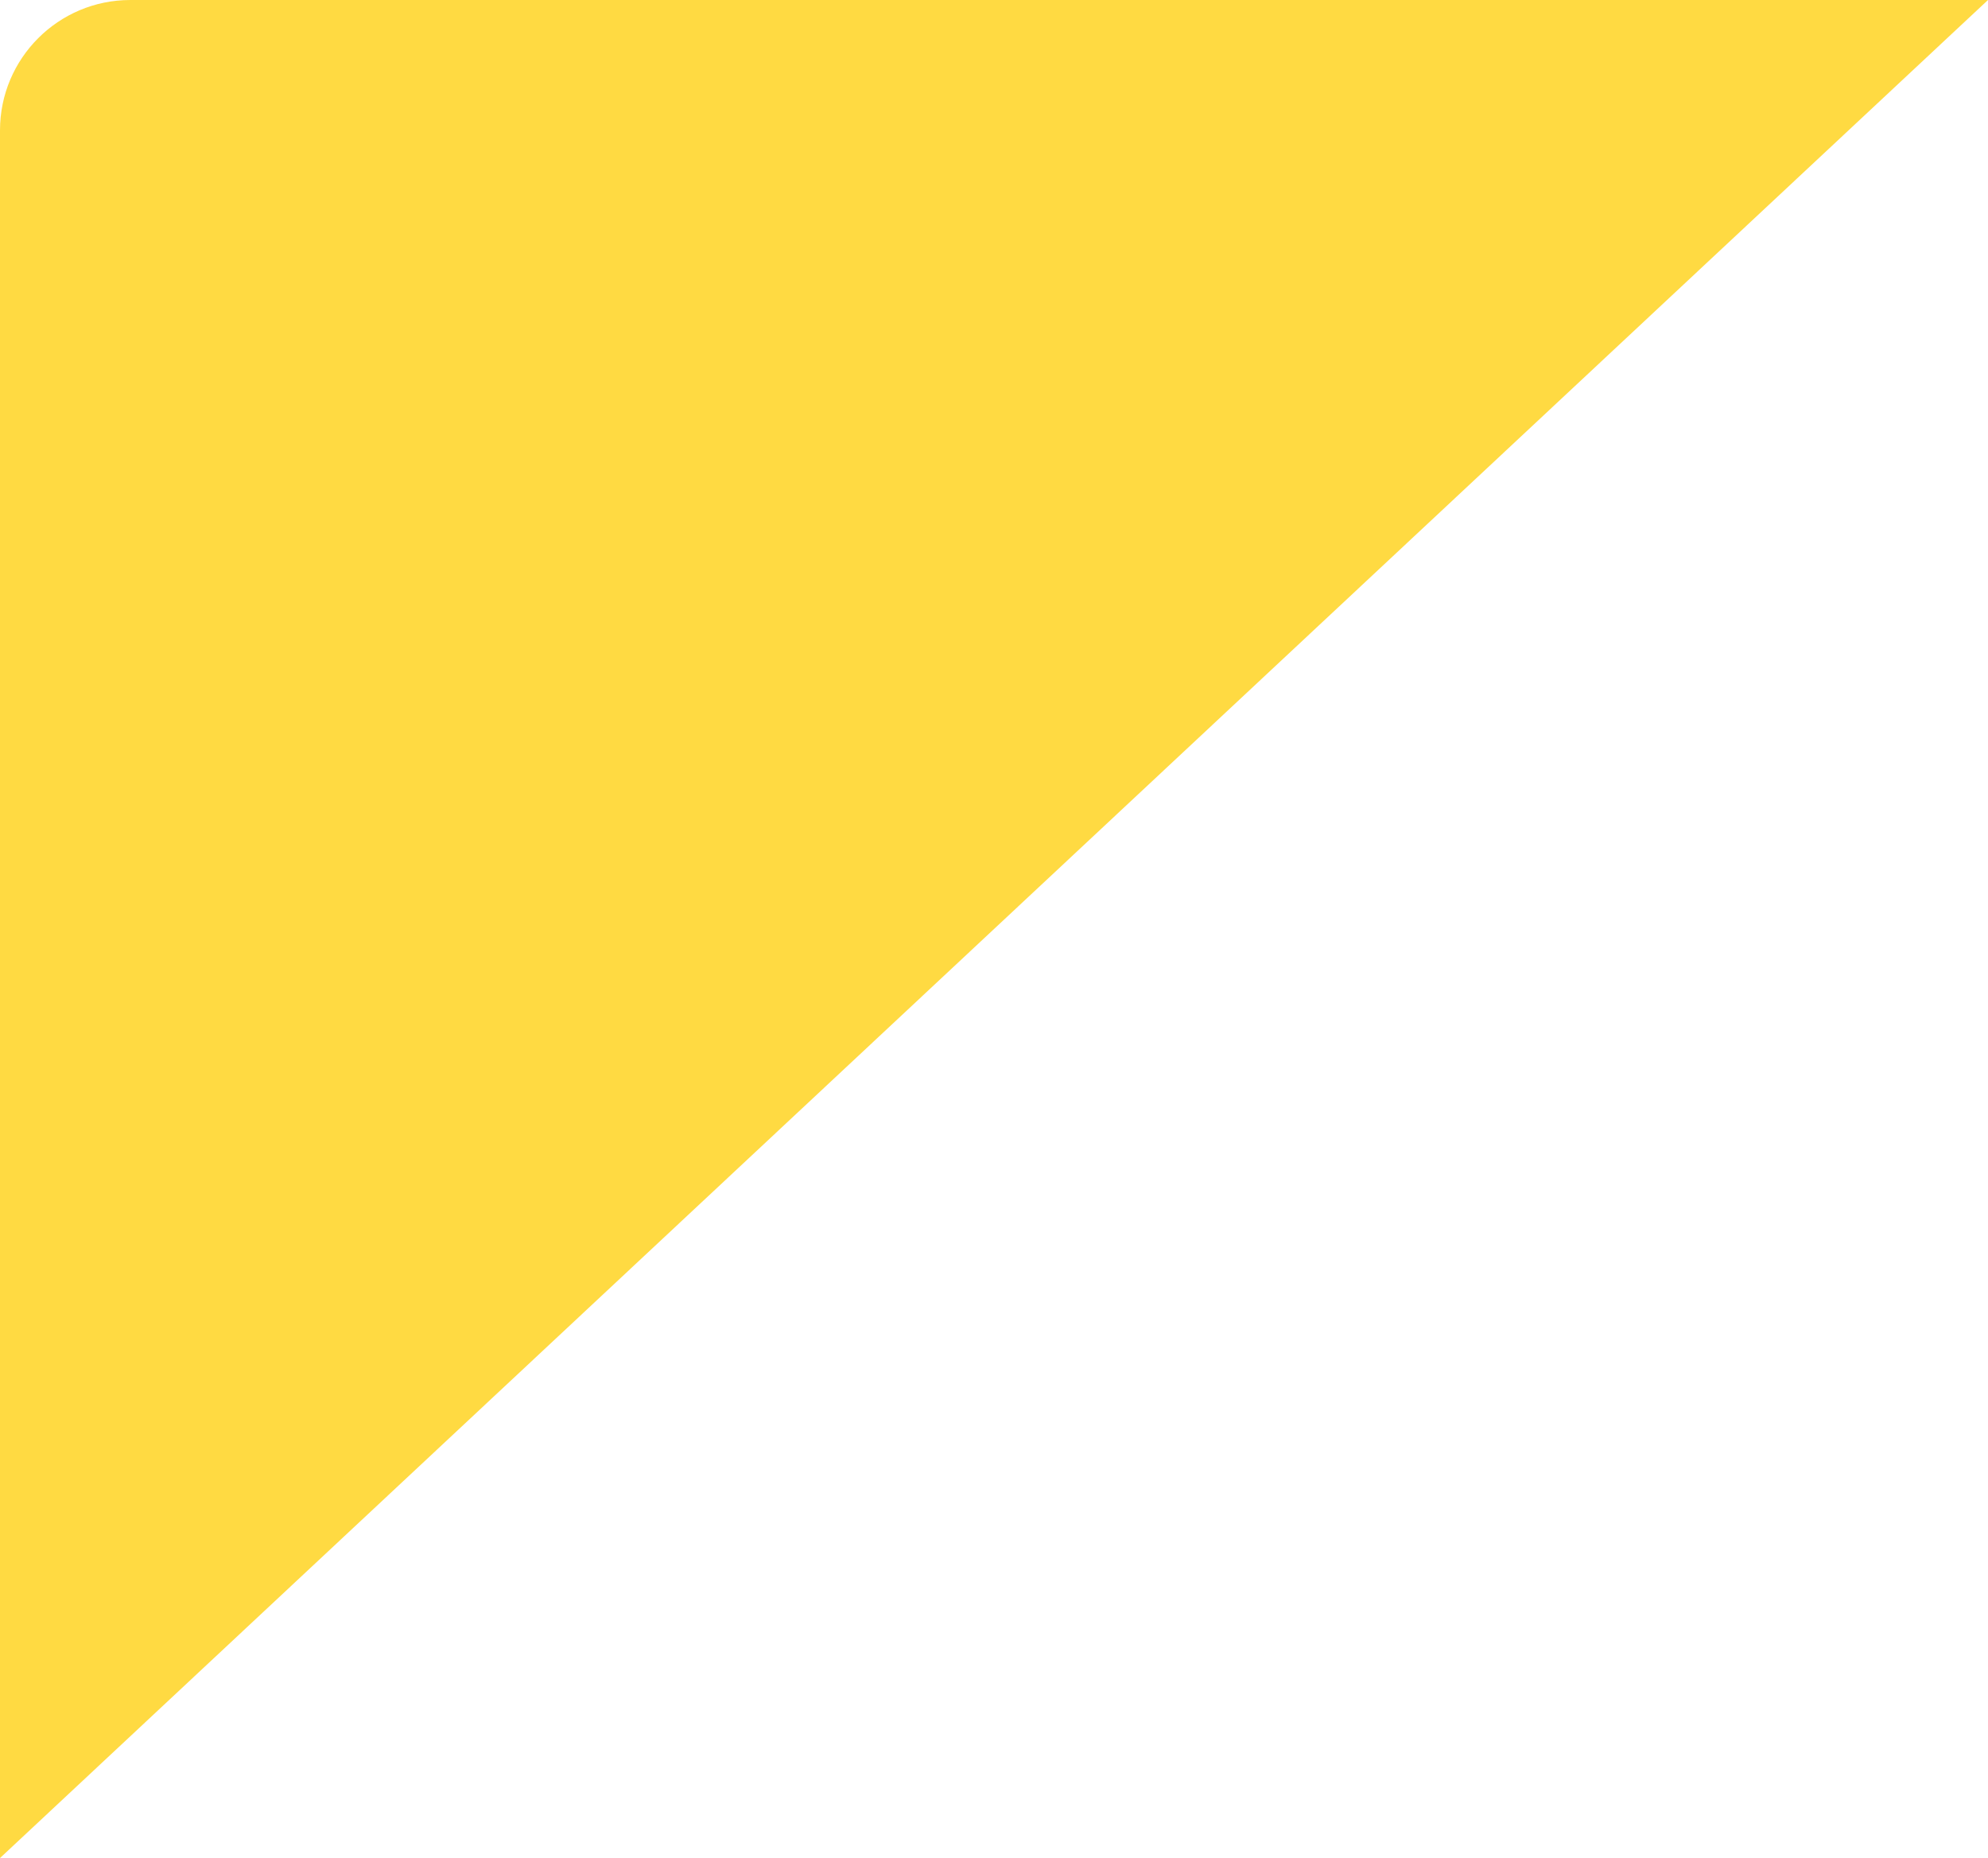 <?xml version="1.0" encoding="UTF-8"?>
<svg width="61px" height="57px" viewBox="0 0 61 57" version="1.1" xmlns="http://www.w3.org/2000/svg" xmlns:xlink="http://www.w3.org/1999/xlink">
    <!-- Generator: Sketch 51.1 (57501) - http://www.bohemiancoding.com/sketch -->
    <title>Path 2</title>
    <desc>Created with Sketch.</desc>
    <defs></defs>
    <g id="Perfil" stroke="none" stroke-width="1" fill="none" fill-rule="evenodd">
        <g id="Interfaces-/-Perfil" transform="translate(-37, -171)" fill="#FFDA42">
            <path d="M37,228 L98,171 L41,171 C38.791,171 37,172.791 37,175 L37,228 Z" id="Path-2"></path>
        </g>
    </g>
</svg>